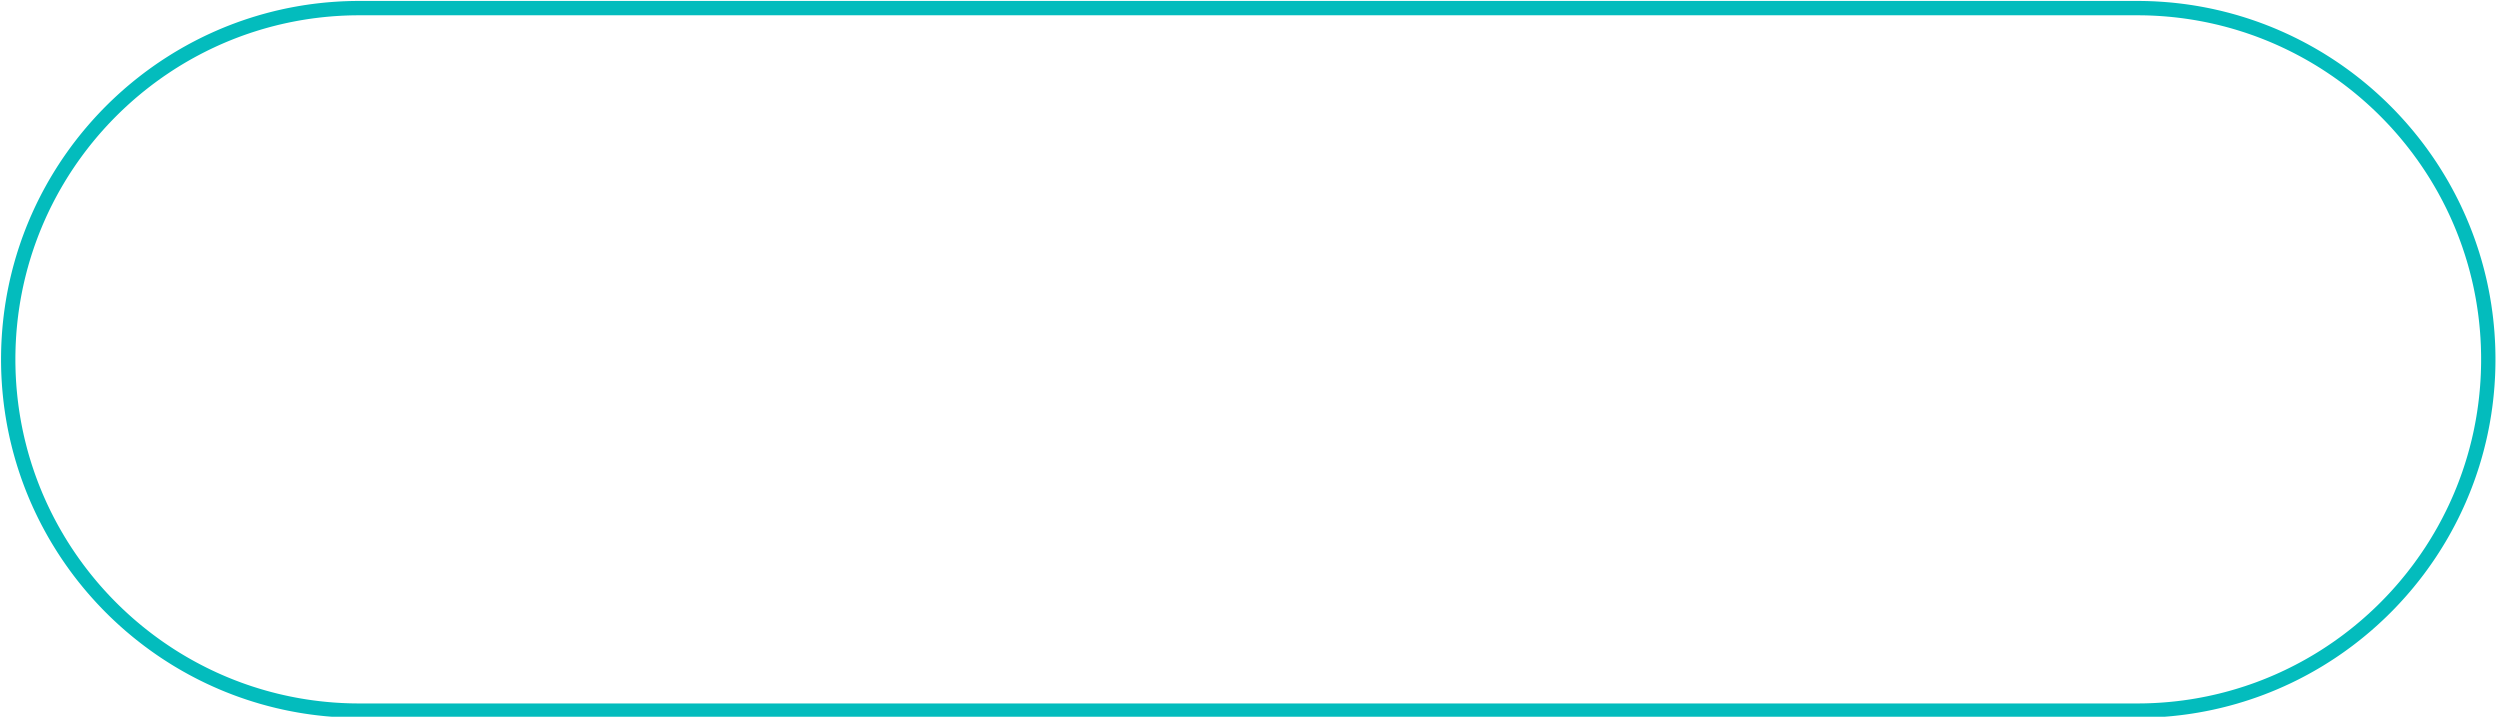 <?xml version="1.0" encoding="UTF-8" standalone="no"?>
<!DOCTYPE svg PUBLIC "-//W3C//DTD SVG 1.1//EN" "http://www.w3.org/Graphics/SVG/1.1/DTD/svg11.dtd">
<svg width="100%" height="100%" viewBox="0 0 293 84" version="1.1" xmlns="http://www.w3.org/2000/svg" xmlns:xlink="http://www.w3.org/1999/xlink" xml:space="preserve" style="fill-rule:evenodd;clip-rule:evenodd;stroke-linejoin:round;stroke-miterlimit:1.414;">
    <g id="Turquoise-Button-Rounded-Outline" transform="matrix(1.874,0,0,1.867,-610.801,-410.63)">
        <path d="M459.73,220L459.875,220.002L460.019,220.004L460.164,220.007L460.308,220.011L460.451,220.017L460.595,220.022L460.738,220.029L460.881,220.037L461.024,220.046L461.167,220.055L461.309,220.066L461.451,220.077L461.593,220.089L461.735,220.102L461.876,220.116L462.017,220.131L462.158,220.147L462.298,220.163L462.439,220.181L462.579,220.199L462.718,220.218L462.858,220.239L462.997,220.259L463.136,220.281L463.275,220.304L463.413,220.327L463.551,220.352L463.689,220.377L463.826,220.403L463.964,220.43L464.1,220.457L464.237,220.486L464.373,220.515L464.509,220.546L464.645,220.577L464.78,220.608L464.915,220.641L465.05,220.675L465.184,220.709L465.319,220.744L465.452,220.78L465.586,220.817L465.719,220.854L465.852,220.892L465.984,220.932L466.116,220.972L466.248,221.012L466.379,221.054L466.51,221.096L466.641,221.139L466.771,221.183L466.901,221.228L467.031,221.273L467.16,221.319L467.289,221.366L467.418,221.414L467.546,221.462L467.674,221.512L467.801,221.562L467.928,221.612L468.055,221.664L468.181,221.716L468.307,221.769L468.432,221.823L468.557,221.878L468.682,221.933L468.806,221.989L468.93,222.046L469.054,222.103L469.177,222.161L469.3,222.22L469.422,222.28L469.544,222.34L469.665,222.401L469.786,222.463L469.907,222.526L470.027,222.589L470.147,222.653L470.266,222.717L470.385,222.783L470.503,222.849L470.621,222.915L470.739,222.983L470.856,223.051L470.973,223.12L471.089,223.189L471.205,223.259L471.32,223.33L471.435,223.402L471.549,223.474L471.663,223.547L471.776,223.62L471.889,223.694L472.002,223.769L472.114,223.845L472.226,223.921L472.337,223.998L472.447,224.075L472.557,224.153L472.667,224.232L472.776,224.312L472.885,224.392L472.993,224.472L473.101,224.554L473.208,224.636L473.314,224.718L473.42,224.802L473.526,224.885L473.631,224.97L473.736,225.055L473.84,225.141L473.943,225.227L474.046,225.314L474.149,225.401L474.251,225.489L474.352,225.578L474.453,225.668L474.553,225.757L474.653,225.848L474.752,225.939L474.851,226.031L474.949,226.123L475.047,226.216L475.144,226.309L475.241,226.403L475.336,226.498L475.432,226.593L475.527,226.689L475.621,226.785L475.715,226.882L475.808,226.98L475.9,227.078L475.992,227.176L476.083,227.275L476.174,227.375L476.264,227.475L476.354,227.576L476.443,227.677L476.531,227.779L476.619,227.881L476.706,227.984L476.793,228.087L476.879,228.191L476.964,228.296L477.049,228.401L477.133,228.506L477.217,228.612L477.3,228.719L477.382,228.826L477.464,228.933L477.545,229.041L477.625,229.15L477.705,229.259L477.784,229.369L477.862,229.479L477.94,229.589L478.017,229.7L478.094,229.812L478.17,229.924L478.245,230.036L478.32,230.149L478.393,230.263L478.467,230.376L478.539,230.491L478.611,230.606L478.682,230.721L478.753,230.837L478.823,230.953L478.892,231.069L478.961,231.187L479.029,231.304L479.096,231.422L479.162,231.541L479.228,231.66L479.293,231.779L479.357,231.899L479.421,232.019L479.484,232.139L479.546,232.261L479.608,232.382L479.669,232.504L479.729,232.626L479.788,232.749L479.847,232.872L479.905,232.996L479.962,233.12L480.019,233.244L480.074,233.369L480.13,233.494L480.184,233.62L480.237,233.745L480.29,233.872L480.342,233.999L480.394,234.126L480.444,234.253L480.494,234.381L480.543,234.509L480.591,234.638L480.639,234.767L480.686,234.896L480.732,235.026L480.777,235.156L480.821,235.287L480.865,235.418L480.908,235.549L480.95,235.68L480.992,235.812L481.032,235.945L481.072,236.077L481.111,236.21L481.149,236.343L481.186,236.477L481.223,236.611L481.259,236.745L481.294,236.88L481.328,237.015L481.361,237.15L481.394,237.285L481.426,237.421L481.457,237.557L481.487,237.694L481.516,237.831L481.544,237.968L481.572,238.105L481.599,238.243L481.625,238.381L481.65,238.519L481.674,238.658L481.697,238.797L481.72,238.936L481.742,239.075L481.762,239.215L481.782,239.355L481.802,239.495L481.82,239.636L481.837,239.777L481.854,239.918L481.869,240.059L481.884,240.201L481.898,240.343L481.911,240.485L481.923,240.627L481.935,240.77L481.945,240.913L481.954,241.056L481.963,241.199L481.971,241.343L481.978,241.487L481.984,241.631L481.989,241.775L481.993,241.92L481.996,242.064L481.998,242.209L482,242.355L482,242.5L482,242.645L481.998,242.791L481.996,242.936L481.993,243.08L481.989,243.225L481.984,243.369L481.978,243.513L481.971,243.657L481.963,243.801L481.954,243.944L481.945,244.087L481.935,244.23L481.923,244.373L481.911,244.515L481.898,244.657L481.884,244.799L481.869,244.941L481.854,245.082L481.837,245.223L481.82,245.364L481.802,245.505L481.782,245.645L481.762,245.785L481.742,245.925L481.72,246.064L481.697,246.203L481.674,246.342L481.65,246.481L481.625,246.619L481.599,246.757L481.572,246.895L481.544,247.032L481.516,247.169L481.487,247.306L481.457,247.443L481.426,247.579L481.394,247.715L481.361,247.85L481.328,247.985L481.294,248.12L481.259,248.255L481.223,248.389L481.186,248.523L481.149,248.657L481.111,248.79L481.072,248.923L481.032,249.055L480.992,249.188L480.95,249.32L480.908,249.451L480.865,249.582L480.821,249.713L480.777,249.844L480.732,249.974L480.686,250.104L480.639,250.233L480.591,250.362L480.543,250.491L480.494,250.619L480.444,250.747L480.394,250.874L480.342,251.001L480.29,251.128L480.237,251.255L480.184,251.38L480.13,251.506L480.074,251.631L480.019,251.756L479.962,251.88L479.905,252.004L479.847,252.128L479.788,252.251L479.729,252.374L479.669,252.496L479.608,252.618L479.546,252.739L479.484,252.861L479.421,252.981L479.357,253.101L479.293,253.221L479.228,253.34L479.162,253.459L479.096,253.578L479.029,253.696L478.961,253.813L478.892,253.931L478.823,254.047L478.753,254.163L478.682,254.279L478.611,254.394L478.539,254.509L478.467,254.624L478.393,254.737L478.32,254.851L478.245,254.964L478.17,255.076L478.094,255.188L478.017,255.3L477.94,255.411L477.862,255.521L477.784,255.631L477.705,255.741L477.625,255.85L477.545,255.959L477.464,256.067L477.382,256.174L477.3,256.281L477.217,256.388L477.133,256.494L477.049,256.599L476.964,256.704L476.879,256.809L476.793,256.913L476.706,257.016L476.619,257.119L476.531,257.221L476.443,257.323L476.354,257.424L476.264,257.525L476.174,257.625L476.083,257.725L475.992,257.824L475.9,257.922L475.808,258.02L475.715,258.118L475.621,258.215L475.527,258.311L475.432,258.407L475.336,258.502L475.241,258.597L475.144,258.691L475.047,258.784L474.949,258.877L474.851,258.969L474.752,259.061L474.653,259.152L474.553,259.243L474.453,259.332L474.352,259.422L474.251,259.511L474.149,259.599L474.046,259.686L473.943,259.773L473.84,259.859L473.736,259.945L473.631,260.03L473.526,260.115L473.42,260.198L473.314,260.282L473.208,260.364L473.101,260.446L472.993,260.528L472.885,260.608L472.776,260.688L472.667,260.768L472.557,260.847L472.447,260.925L472.337,261.002L472.226,261.079L472.114,261.155L472.002,261.231L471.889,261.306L471.776,261.38L471.663,261.453L471.549,261.526L471.435,261.598L471.32,261.67L471.205,261.741L471.089,261.811L470.973,261.88L470.856,261.949L470.739,262.017L470.621,262.085L470.503,262.151L470.385,262.217L470.266,262.283L470.147,262.347L470.027,262.411L469.907,262.474L469.786,262.537L469.665,262.599L469.544,262.66L469.422,262.72L469.3,262.78L469.177,262.839L469.054,262.897L468.93,262.954L468.806,263.011L468.682,263.067L468.557,263.122L468.432,263.177L468.307,263.231L468.181,263.284L468.055,263.336L467.928,263.388L467.801,263.438L467.674,263.488L467.546,263.538L467.418,263.586L467.289,263.634L467.16,263.681L467.031,263.727L466.901,263.772L466.771,263.817L466.641,263.861L466.51,263.904L466.379,263.946L466.248,263.988L466.116,264.028L465.984,264.068L465.852,264.108L465.719,264.146L465.586,264.183L465.452,264.22L465.319,264.256L465.184,264.291L465.05,264.325L464.915,264.359L464.78,264.392L464.645,264.423L464.509,264.454L464.373,264.485L464.237,264.514L464.1,264.543L463.964,264.57L463.826,264.597L463.689,264.623L463.551,264.648L463.413,264.673L463.275,264.696L463.136,264.719L462.997,264.741L462.858,264.761L462.718,264.782L462.579,264.801L462.439,264.819L462.298,264.837L462.158,264.853L462.017,264.869L461.876,264.884L461.735,264.898L461.593,264.911L461.451,264.923L461.309,264.934L461.167,264.945L461.024,264.954L460.881,264.963L460.738,264.971L460.595,264.978L460.451,264.983L460.308,264.989L460.164,264.993L460.019,264.996L459.875,264.998L459.73,265L459.586,265L348.414,265L348.27,265L348.125,264.998L347.981,264.996L347.836,264.993L347.692,264.989L347.549,264.983L347.405,264.978L347.262,264.971L347.119,264.963L346.976,264.954L346.833,264.945L346.691,264.934L346.549,264.923L346.407,264.911L346.265,264.898L346.124,264.884L345.983,264.869L345.842,264.853L345.702,264.837L345.561,264.819L345.421,264.801L345.282,264.782L345.142,264.761L345.003,264.741L344.864,264.719L344.725,264.696L344.587,264.673L344.449,264.648L344.311,264.623L344.174,264.597L344.036,264.57L343.9,264.543L343.763,264.514L343.627,264.485L343.491,264.454L343.355,264.423L343.22,264.392L343.085,264.359L342.95,264.325L342.816,264.291L342.681,264.256L342.548,264.22L342.414,264.183L342.281,264.146L342.148,264.108L342.016,264.068L341.884,264.028L341.752,263.988L341.621,263.946L341.49,263.904L341.359,263.861L341.229,263.817L341.099,263.772L340.969,263.727L340.84,263.681L340.711,263.634L340.582,263.586L340.454,263.538L340.326,263.488L340.199,263.438L340.072,263.388L339.945,263.336L339.819,263.284L339.693,263.231L339.568,263.177L339.443,263.122L339.318,263.067L339.194,263.011L339.07,262.954L338.946,262.897L338.823,262.839L338.7,262.78L338.578,262.72L338.456,262.66L338.335,262.599L338.214,262.537L338.093,262.474L337.973,262.411L337.853,262.347L337.734,262.283L337.615,262.217L337.497,262.151L337.379,262.085L337.261,262.017L337.144,261.949L337.027,261.88L336.911,261.811L336.795,261.741L336.68,261.67L336.565,261.598L336.451,261.526L336.337,261.453L336.224,261.38L336.111,261.306L335.998,261.231L335.886,261.155L335.774,261.079L335.663,261.002L335.553,260.925L335.443,260.847L335.333,260.768L335.224,260.688L335.115,260.608L335.007,260.528L334.899,260.446L334.792,260.364L334.686,260.282L334.58,260.198L334.474,260.115L334.369,260.03L334.264,259.945L334.16,259.859L334.057,259.773L333.954,259.686L333.851,259.599L333.749,259.511L333.648,259.422L333.547,259.332L333.447,259.243L333.347,259.152L333.248,259.061L333.149,258.969L333.051,258.877L332.953,258.784L332.856,258.691L332.759,258.597L332.664,258.502L332.568,258.407L332.473,258.311L332.379,258.215L332.285,258.118L332.192,258.02L332.1,257.922L332.008,257.824L331.917,257.725L331.826,257.625L331.736,257.525L331.646,257.424L331.557,257.323L331.469,257.221L331.381,257.119L331.294,257.016L331.207,256.913L331.121,256.809L331.036,256.704L330.951,256.599L330.867,256.494L330.783,256.388L330.7,256.281L330.618,256.174L330.536,256.067L330.455,255.959L330.375,255.85L330.295,255.741L330.216,255.631L330.138,255.521L330.06,255.411L329.983,255.3L329.906,255.188L329.83,255.076L329.755,254.964L329.68,254.851L329.607,254.737L329.533,254.624L329.461,254.509L329.389,254.394L329.318,254.279L329.247,254.163L329.177,254.047L329.108,253.931L329.039,253.813L328.971,253.696L328.904,253.578L328.838,253.459L328.772,253.34L328.707,253.221L328.643,253.101L328.579,252.981L328.516,252.861L328.454,252.739L328.392,252.618L328.331,252.496L328.271,252.374L328.212,252.251L328.153,252.128L328.095,252.004L328.038,251.88L327.981,251.756L327.926,251.631L327.87,251.506L327.816,251.38L327.763,251.255L327.71,251.128L327.658,251.001L327.606,250.874L327.556,250.747L327.506,250.619L327.457,250.491L327.409,250.362L327.361,250.233L327.314,250.104L327.268,249.974L327.223,249.844L327.179,249.713L327.135,249.582L327.092,249.451L327.05,249.32L327.008,249.188L326.968,249.055L326.928,248.923L326.889,248.79L326.851,248.657L326.814,248.523L326.777,248.389L326.741,248.255L326.706,248.12L326.672,247.985L326.639,247.85L326.606,247.715L326.574,247.579L326.543,247.443L326.513,247.306L326.484,247.169L326.456,247.032L326.428,246.895L326.401,246.757L326.375,246.619L326.35,246.481L326.326,246.342L326.303,246.203L326.28,246.064L326.258,245.925L326.238,245.785L326.218,245.645L326.198,245.505L326.18,245.364L326.163,245.223L326.146,245.082L326.131,244.941L326.116,244.799L326.102,244.657L326.089,244.515L326.077,244.373L326.065,244.23L326.055,244.087L326.046,243.944L326.037,243.801L326.029,243.657L326.022,243.513L326.016,243.369L326.011,243.225L326.007,243.08L326.004,242.936L326.002,242.791L326,242.645L326,242.5L326,242.355L326.002,242.209L326.004,242.064L326.007,241.92L326.011,241.775L326.016,241.631L326.022,241.487L326.029,241.343L326.037,241.199L326.046,241.056L326.055,240.913L326.065,240.77L326.077,240.627L326.089,240.485L326.102,240.343L326.116,240.201L326.131,240.059L326.146,239.918L326.163,239.777L326.18,239.636L326.198,239.495L326.218,239.355L326.238,239.215L326.258,239.075L326.28,238.936L326.303,238.797L326.326,238.658L326.35,238.519L326.375,238.381L326.401,238.243L326.428,238.105L326.456,237.968L326.484,237.831L326.513,237.694L326.543,237.557L326.574,237.421L326.606,237.285L326.639,237.15L326.672,237.015L326.706,236.88L326.741,236.745L326.777,236.611L326.814,236.477L326.851,236.343L326.889,236.21L326.928,236.077L326.968,235.945L327.008,235.812L327.05,235.68L327.092,235.549L327.135,235.418L327.179,235.287L327.223,235.156L327.268,235.026L327.314,234.896L327.361,234.767L327.409,234.638L327.457,234.509L327.506,234.381L327.556,234.253L327.606,234.126L327.658,233.999L327.71,233.872L327.763,233.745L327.816,233.62L327.87,233.494L327.926,233.369L327.981,233.244L328.038,233.12L328.095,232.996L328.153,232.872L328.212,232.749L328.271,232.626L328.331,232.504L328.392,232.382L328.454,232.261L328.516,232.139L328.579,232.019L328.643,231.899L328.707,231.779L328.772,231.66L328.838,231.541L328.904,231.422L328.971,231.304L329.039,231.187L329.108,231.069L329.177,230.953L329.247,230.837L329.318,230.721L329.389,230.606L329.461,230.491L329.533,230.376L329.607,230.263L329.68,230.149L329.755,230.036L329.83,229.924L329.906,229.812L329.983,229.7L330.06,229.589L330.138,229.479L330.216,229.369L330.295,229.259L330.375,229.15L330.455,229.041L330.536,228.933L330.618,228.826L330.7,228.719L330.783,228.612L330.867,228.506L330.951,228.401L331.036,228.296L331.121,228.191L331.207,228.087L331.294,227.984L331.381,227.881L331.469,227.779L331.557,227.677L331.646,227.576L331.736,227.475L331.826,227.375L331.917,227.275L332.008,227.176L332.1,227.078L332.192,226.98L332.285,226.882L332.379,226.785L332.473,226.689L332.568,226.593L332.664,226.498L332.759,226.403L332.856,226.309L332.953,226.216L333.051,226.123L333.149,226.031L333.248,225.939L333.347,225.848L333.447,225.757L333.547,225.668L333.648,225.578L333.749,225.489L333.851,225.401L333.954,225.314L334.057,225.227L334.16,225.141L334.264,225.055L334.369,224.97L334.474,224.885L334.58,224.802L334.686,224.718L334.792,224.636L334.899,224.554L335.007,224.472L335.115,224.392L335.224,224.312L335.333,224.232L335.443,224.153L335.553,224.075L335.663,223.998L335.774,223.921L335.886,223.845L335.998,223.769L336.111,223.694L336.224,223.62L336.337,223.547L336.451,223.474L336.565,223.402L336.68,223.33L336.795,223.259L336.911,223.189L337.027,223.12L337.144,223.051L337.261,222.983L337.379,222.915L337.497,222.849L337.615,222.783L337.734,222.717L337.853,222.653L337.973,222.589L338.093,222.526L338.214,222.463L338.335,222.401L338.456,222.34L338.578,222.28L338.7,222.22L338.823,222.161L338.946,222.103L339.07,222.046L339.194,221.989L339.318,221.933L339.443,221.878L339.568,221.823L339.693,221.769L339.819,221.716L339.945,221.664L340.072,221.612L340.199,221.562L340.326,221.512L340.454,221.462L340.582,221.414L340.711,221.366L340.84,221.319L340.969,221.273L341.099,221.228L341.229,221.183L341.359,221.139L341.49,221.096L341.621,221.054L341.752,221.012L341.884,220.972L342.016,220.932L342.148,220.892L342.281,220.854L342.414,220.817L342.548,220.78L342.681,220.744L342.816,220.709L342.95,220.675L343.085,220.641L343.22,220.608L343.355,220.577L343.491,220.546L343.627,220.515L343.763,220.486L343.9,220.457L344.036,220.43L344.174,220.403L344.311,220.377L344.449,220.352L344.587,220.327L344.725,220.304L344.864,220.281L345.003,220.259L345.142,220.239L345.282,220.218L345.421,220.199L345.561,220.181L345.702,220.163L345.842,220.147L345.983,220.131L346.124,220.116L346.265,220.102L346.407,220.089L346.549,220.077L346.691,220.066L346.833,220.055L346.976,220.046L347.119,220.037L347.262,220.029L347.405,220.022L347.549,220.017L347.692,220.011L347.836,220.007L347.981,220.004L348.125,220.002L348.27,220L348.414,220L459.586,220L459.73,220ZM348.416,220.9L348.275,220.901L348.136,220.902L347.998,220.904L347.859,220.907L347.721,220.911L347.583,220.916L347.445,220.922L347.307,220.928L347.17,220.936L347.033,220.944L346.896,220.953L346.759,220.963L346.623,220.974L346.486,220.986L346.35,220.998L346.215,221.012L346.079,221.026L345.944,221.041L345.809,221.057L345.675,221.074L345.54,221.091L345.406,221.11L345.272,221.129L345.138,221.149L345.005,221.17L344.872,221.192L344.739,221.214L344.607,221.238L344.474,221.262L344.343,221.287L344.211,221.313L344.079,221.339L343.948,221.367L343.818,221.395L343.687,221.424L343.557,221.454L343.427,221.484L343.297,221.515L343.168,221.548L343.039,221.581L342.91,221.614L342.782,221.649L342.654,221.684L342.526,221.72L342.399,221.757L342.272,221.794L342.145,221.833L342.019,221.872L341.893,221.912L341.767,221.952L341.641,221.993L341.516,222.036L341.392,222.078L341.267,222.122L341.143,222.166L341.019,222.211L340.896,222.257L340.773,222.304L340.65,222.351L340.528,222.399L340.406,222.448L340.285,222.497L340.164,222.547L340.043,222.598L339.922,222.65L339.802,222.702L339.683,222.755L339.563,222.809L339.444,222.863L339.326,222.919L339.208,222.974L339.09,223.031L338.973,223.088L338.856,223.146L338.739,223.205L338.623,223.264L338.507,223.324L338.392,223.385L338.277,223.446L338.162,223.508L338.048,223.571L337.934,223.634L337.821,223.698L337.708,223.763L337.596,223.828L337.484,223.894L337.372,223.961L337.261,224.028L337.15,224.096L337.04,224.165L336.93,224.234L336.821,224.304L336.712,224.375L336.604,224.446L336.496,224.518L336.388,224.591L336.281,224.664L336.174,224.737L336.068,224.812L335.962,224.887L335.857,224.963L335.752,225.039L335.648,225.116L335.544,225.193L335.441,225.271L335.338,225.35L335.236,225.429L335.134,225.509L335.032,225.59L334.931,225.671L334.831,225.752L334.731,225.835L334.632,225.918L334.533,226.001L334.434,226.085L334.336,226.17L334.239,226.255L334.142,226.341L334.046,226.427L333.95,226.514L333.855,226.602L333.76,226.69L333.666,226.778L333.572,226.867L333.479,226.957L333.386,227.047L333.294,227.138L333.202,227.23L333.111,227.322L333.021,227.414L332.931,227.507L332.841,227.601L332.752,227.695L332.664,227.789L332.576,227.885L332.489,227.98L332.403,228.076L332.317,228.173L332.231,228.27L332.146,228.368L332.062,228.466L331.978,228.565L331.895,228.665L331.813,228.764L331.731,228.865L331.649,228.965L331.568,229.067L331.488,229.169L331.409,229.271L331.33,229.374L331.251,229.477L331.173,229.581L331.096,229.685L331.02,229.79L330.944,229.895L330.868,230L330.794,230.107L330.719,230.213L330.646,230.32L330.573,230.428L330.501,230.536L330.429,230.644L330.358,230.753L330.288,230.862L330.218,230.972L330.149,231.082L330.081,231.193L330.013,231.304L329.946,231.416L329.88,231.528L329.814,231.64L329.749,231.753L329.684,231.866L329.62,231.98L329.557,232.094L329.495,232.209L329.433,232.324L329.372,232.439L329.311,232.555L329.252,232.671L329.193,232.788L329.134,232.905L329.076,233.022L329.019,233.14L328.963,233.258L328.907,233.377L328.852,233.496L328.798,233.615L328.745,233.735L328.692,233.855L328.64,233.975L328.588,234.096L328.538,234.218L328.488,234.339L328.438,234.461L328.39,234.584L328.342,234.706L328.295,234.829L328.249,234.953L328.203,235.077L328.158,235.201L328.114,235.325L328.07,235.45L328.028,235.576L327.986,235.701L327.945,235.827L327.904,235.953L327.865,236.08L327.826,236.207L327.787,236.334L327.75,236.462L327.713,236.589L327.678,236.718L327.642,236.846L327.608,236.975L327.575,237.104L327.542,237.234L327.51,237.363L327.478,237.494L327.448,237.624L327.418,237.755L327.39,237.886L327.361,238.017L327.334,238.148L327.308,238.28L327.282,238.413L327.257,238.545L327.233,238.678L327.21,238.811L327.187,238.944L327.166,239.078L327.145,239.212L327.125,239.346L327.106,239.48L327.087,239.615L327.07,239.75L327.053,239.885L327.037,240.02L327.022,240.156L327.008,240.292L326.995,240.428L326.982,240.565L326.97,240.701L326.959,240.838L326.95,240.975L326.94,241.113L326.932,241.251L326.925,241.389L326.918,241.527L326.912,241.665L326.908,241.804L326.904,241.942L326.901,242.082L326.898,242.221L326.897,242.36L326.897,242.5L326.897,242.64L326.898,242.779L326.901,242.918L326.904,243.058L326.908,243.196L326.912,243.335L326.918,243.473L326.925,243.611L326.932,243.749L326.94,243.887L326.95,244.025L326.959,244.162L326.97,244.299L326.982,244.435L326.995,244.572L327.008,244.708L327.022,244.844L327.037,244.98L327.053,245.115L327.07,245.25L327.087,245.385L327.106,245.52L327.125,245.654L327.145,245.788L327.166,245.922L327.187,246.056L327.21,246.189L327.233,246.322L327.257,246.455L327.282,246.587L327.308,246.72L327.334,246.852L327.361,246.983L327.39,247.114L327.418,247.245L327.448,247.376L327.478,247.506L327.51,247.637L327.542,247.766L327.575,247.896L327.608,248.025L327.642,248.154L327.678,248.282L327.713,248.411L327.75,248.538L327.787,248.666L327.826,248.793L327.865,248.92L327.904,249.047L327.945,249.173L327.986,249.299L328.028,249.424L328.07,249.55L328.114,249.675L328.158,249.799L328.203,249.923L328.249,250.047L328.295,250.171L328.342,250.294L328.39,250.416L328.438,250.539L328.488,250.661L328.538,250.782L328.588,250.904L328.64,251.025L328.692,251.145L328.745,251.265L328.798,251.385L328.852,251.504L328.907,251.623L328.963,251.742L329.019,251.86L329.076,251.978L329.134,252.095L329.193,252.212L329.252,252.329L329.311,252.445L329.372,252.561L329.433,252.676L329.495,252.791L329.557,252.906L329.62,253.02L329.684,253.134L329.749,253.247L329.814,253.36L329.88,253.472L329.946,253.584L330.013,253.696L330.081,253.807L330.149,253.918L330.218,254.028L330.288,254.138L330.358,254.247L330.429,254.356L330.501,254.464L330.573,254.572L330.646,254.68L330.719,254.787L330.794,254.893L330.868,255L330.944,255.105L331.02,255.21L331.096,255.315L331.173,255.419L331.251,255.523L331.33,255.626L331.409,255.729L331.488,255.831L331.568,255.933L331.649,256.035L331.731,256.135L331.813,256.236L331.895,256.335L331.978,256.435L332.062,256.534L332.146,256.632L332.231,256.73L332.317,256.827L332.403,256.924L332.489,257.02L332.576,257.115L332.664,257.211L332.752,257.305L332.841,257.399L332.931,257.493L333.021,257.586L333.111,257.678L333.202,257.77L333.294,257.862L333.386,257.953L333.479,258.043L333.572,258.133L333.666,258.222L333.76,258.31L333.855,258.398L333.95,258.486L334.046,258.573L334.142,258.659L334.239,258.745L334.336,258.83L334.434,258.915L334.533,258.999L334.632,259.082L334.731,259.165L334.831,259.248L334.931,259.329L335.032,259.41L335.134,259.491L335.236,259.571L335.338,259.65L335.441,259.729L335.544,259.807L335.648,259.884L335.752,259.961L335.857,260.037L335.962,260.113L336.068,260.188L336.174,260.263L336.281,260.336L336.388,260.409L336.496,260.482L336.604,260.554L336.712,260.625L336.821,260.696L336.93,260.766L337.04,260.835L337.15,260.904L337.261,260.972L337.372,261.039L337.484,261.106L337.596,261.172L337.708,261.237L337.821,261.302L337.934,261.366L338.048,261.429L338.162,261.492L338.277,261.554L338.392,261.615L338.507,261.676L338.623,261.736L338.739,261.795L338.856,261.854L338.973,261.912L339.09,261.969L339.208,262.026L339.326,262.081L339.444,262.137L339.563,262.191L339.683,262.245L339.802,262.298L339.922,262.35L340.043,262.402L340.164,262.453L340.285,262.503L340.406,262.552L340.528,262.601L340.65,262.649L340.773,262.696L340.896,262.743L341.019,262.789L341.143,262.834L341.267,262.878L341.392,262.922L341.516,262.964L341.641,263.007L341.767,263.048L341.893,263.088L342.019,263.128L342.145,263.167L342.272,263.206L342.399,263.243L342.526,263.28L342.654,263.316L342.782,263.351L342.91,263.386L343.039,263.419L343.168,263.452L343.297,263.485L343.427,263.516L343.557,263.546L343.687,263.576L343.818,263.605L343.948,263.633L344.079,263.661L344.211,263.687L344.343,263.713L344.474,263.738L344.607,263.762L344.739,263.786L344.872,263.808L345.005,263.83L345.138,263.851L345.272,263.871L345.406,263.89L345.54,263.909L345.675,263.926L345.809,263.943L345.944,263.959L346.079,263.974L346.215,263.988L346.35,264.002L346.486,264.014L346.623,264.026L346.759,264.037L346.896,264.047L347.033,264.056L347.17,264.064L347.307,264.072L347.445,264.078L347.583,264.084L347.721,264.089L347.859,264.093L347.998,264.096L348.136,264.098L348.275,264.099L348.416,264.1L459.584,264.1L459.725,264.099L459.864,264.098L460.002,264.096L460.141,264.093L460.279,264.089L460.417,264.084L460.555,264.078L460.693,264.072L460.83,264.064L460.967,264.056L461.104,264.047L461.241,264.037L461.377,264.026L461.514,264.014L461.65,264.002L461.785,263.988L461.921,263.974L462.056,263.959L462.191,263.943L462.325,263.926L462.46,263.909L462.594,263.89L462.728,263.871L462.862,263.851L462.995,263.83L463.128,263.808L463.261,263.786L463.393,263.762L463.526,263.738L463.657,263.713L463.789,263.687L463.921,263.661L464.052,263.633L464.182,263.605L464.313,263.576L464.443,263.546L464.573,263.516L464.703,263.485L464.832,263.452L464.961,263.419L465.09,263.386L465.218,263.351L465.346,263.316L465.474,263.28L465.601,263.243L465.728,263.206L465.855,263.167L465.981,263.128L466.107,263.088L466.233,263.048L466.359,263.007L466.484,262.964L466.608,262.922L466.733,262.878L466.857,262.834L466.981,262.789L467.104,262.743L467.227,262.696L467.35,262.649L467.472,262.601L467.594,262.552L467.715,262.503L467.836,262.453L467.957,262.402L468.078,262.35L468.198,262.298L468.317,262.245L468.437,262.191L468.556,262.137L468.674,262.081L468.792,262.026L468.91,261.969L469.027,261.912L469.144,261.854L469.261,261.795L469.377,261.736L469.493,261.676L469.608,261.615L469.723,261.554L469.838,261.492L469.952,261.429L470.066,261.366L470.179,261.302L470.292,261.237L470.404,261.172L470.516,261.106L470.628,261.039L470.739,260.972L470.85,260.904L470.96,260.835L471.07,260.766L471.179,260.696L471.288,260.625L471.396,260.554L471.504,260.482L471.612,260.409L471.719,260.336L471.826,260.263L471.932,260.188L472.038,260.113L472.143,260.037L472.248,259.961L472.352,259.884L472.456,259.807L472.559,259.729L472.662,259.65L472.764,259.571L472.866,259.491L472.968,259.41L473.069,259.329L473.169,259.248L473.269,259.165L473.368,259.082L473.467,258.999L473.566,258.915L473.664,258.83L473.761,258.745L473.858,258.659L473.954,258.573L474.05,258.486L474.145,258.398L474.24,258.31L474.334,258.222L474.428,258.133L474.521,258.043L474.614,257.953L474.706,257.862L474.798,257.77L474.889,257.678L474.979,257.586L475.069,257.493L475.159,257.399L475.248,257.305L475.336,257.211L475.424,257.115L475.511,257.02L475.597,256.924L475.683,256.827L475.769,256.73L475.854,256.632L475.938,256.534L476.022,256.435L476.105,256.335L476.187,256.236L476.269,256.135L476.351,256.035L476.432,255.933L476.512,255.831L476.591,255.729L476.67,255.626L476.749,255.523L476.827,255.419L476.904,255.315L476.98,255.21L477.056,255.105L477.132,255L477.206,254.893L477.281,254.787L477.354,254.68L477.427,254.572L477.499,254.464L477.571,254.356L477.642,254.247L477.712,254.138L477.782,254.028L477.851,253.918L477.919,253.807L477.987,253.696L478.054,253.584L478.12,253.472L478.186,253.36L478.251,253.247L478.316,253.134L478.38,253.02L478.443,252.906L478.505,252.791L478.567,252.676L478.628,252.561L478.689,252.445L478.748,252.329L478.807,252.212L478.866,252.095L478.924,251.978L478.981,251.86L479.037,251.742L479.093,251.623L479.148,251.504L479.202,251.385L479.255,251.265L479.308,251.145L479.36,251.025L479.412,250.904L479.462,250.782L479.512,250.661L479.562,250.539L479.61,250.416L479.658,250.294L479.705,250.171L479.751,250.047L479.797,249.923L479.842,249.799L479.886,249.675L479.93,249.55L479.972,249.424L480.014,249.299L480.055,249.173L480.096,249.047L480.135,248.92L480.174,248.793L480.213,248.666L480.25,248.538L480.287,248.411L480.322,248.282L480.358,248.154L480.392,248.025L480.425,247.896L480.458,247.766L480.49,247.637L480.522,247.507L480.552,247.376L480.582,247.245L480.611,247.114L480.639,246.983L480.666,246.852L480.692,246.72L480.718,246.587L480.743,246.455L480.767,246.322L480.79,246.189L480.813,246.056L480.834,245.922L480.855,245.789L480.875,245.654L480.894,245.52L480.913,245.385L480.93,245.25L480.947,245.115L480.963,244.98L480.978,244.844L480.992,244.708L481.005,244.572L481.018,244.435L481.03,244.299L481.041,244.162L481.05,244.025L481.06,243.887L481.068,243.749L481.075,243.611L481.082,243.473L481.088,243.335L481.092,243.196L481.096,243.058L481.099,242.918L481.102,242.779L481.103,242.64L481.103,242.5L481.103,242.36L481.102,242.221L481.099,242.082L481.096,241.942L481.092,241.804L481.088,241.665L481.082,241.527L481.075,241.389L481.068,241.251L481.06,241.113L481.05,240.975L481.041,240.838L481.03,240.701L481.018,240.565L481.005,240.428L480.992,240.292L480.978,240.156L480.963,240.02L480.947,239.885L480.93,239.75L480.913,239.615L480.894,239.48L480.875,239.346L480.855,239.212L480.834,239.078L480.813,238.944L480.79,238.811L480.767,238.678L480.743,238.545L480.718,238.413L480.692,238.28L480.666,238.148L480.639,238.017L480.611,237.886L480.582,237.755L480.552,237.624L480.522,237.493L480.49,237.363L480.458,237.234L480.425,237.104L480.392,236.975L480.358,236.846L480.322,236.718L480.287,236.589L480.25,236.462L480.213,236.334L480.174,236.207L480.135,236.08L480.096,235.953L480.055,235.827L480.014,235.701L479.972,235.576L479.93,235.45L479.886,235.325L479.842,235.201L479.797,235.077L479.751,234.953L479.705,234.829L479.658,234.706L479.61,234.584L479.562,234.461L479.512,234.339L479.462,234.218L479.412,234.096L479.36,233.975L479.308,233.855L479.255,233.735L479.202,233.615L479.148,233.496L479.093,233.377L479.037,233.258L478.981,233.14L478.924,233.022L478.866,232.905L478.807,232.788L478.748,232.671L478.689,232.555L478.628,232.439L478.567,232.324L478.505,232.209L478.443,232.094L478.38,231.98L478.316,231.866L478.251,231.753L478.186,231.64L478.12,231.528L478.054,231.416L477.987,231.304L477.919,231.193L477.851,231.082L477.782,230.972L477.712,230.862L477.642,230.753L477.571,230.644L477.499,230.536L477.427,230.428L477.354,230.32L477.281,230.213L477.206,230.107L477.132,230L477.056,229.895L476.98,229.79L476.904,229.685L476.827,229.581L476.749,229.477L476.67,229.374L476.591,229.271L476.512,229.169L476.432,229.067L476.351,228.965L476.269,228.865L476.187,228.764L476.105,228.665L476.022,228.565L475.938,228.466L475.854,228.368L475.769,228.27L475.683,228.173L475.597,228.076L475.511,227.98L475.424,227.885L475.336,227.789L475.248,227.695L475.159,227.601L475.069,227.507L474.979,227.414L474.889,227.322L474.798,227.23L474.706,227.138L474.614,227.047L474.521,226.957L474.428,226.867L474.334,226.778L474.24,226.69L474.145,226.602L474.05,226.514L473.954,226.427L473.858,226.341L473.761,226.255L473.664,226.17L473.566,226.085L473.467,226.001L473.368,225.918L473.269,225.835L473.169,225.752L473.069,225.671L472.968,225.59L472.866,225.509L472.764,225.429L472.662,225.35L472.559,225.271L472.456,225.193L472.352,225.116L472.248,225.039L472.143,224.963L472.038,224.887L471.932,224.812L471.826,224.737L471.719,224.664L471.612,224.591L471.504,224.518L471.396,224.446L471.288,224.375L471.179,224.304L471.07,224.234L470.96,224.165L470.85,224.096L470.739,224.028L470.628,223.961L470.516,223.894L470.404,223.828L470.292,223.763L470.179,223.698L470.066,223.634L469.952,223.571L469.838,223.508L469.723,223.446L469.608,223.385L469.493,223.324L469.377,223.264L469.261,223.205L469.144,223.146L469.027,223.088L468.91,223.031L468.792,222.974L468.674,222.919L468.556,222.863L468.437,222.809L468.317,222.755L468.198,222.702L468.078,222.65L467.957,222.598L467.836,222.547L467.715,222.497L467.594,222.448L467.472,222.399L467.35,222.351L467.227,222.304L467.104,222.257L466.981,222.211L466.857,222.166L466.733,222.122L466.608,222.078L466.484,222.036L466.359,221.993L466.233,221.952L466.107,221.912L465.981,221.872L465.855,221.833L465.728,221.794L465.601,221.757L465.474,221.72L465.346,221.684L465.218,221.649L465.09,221.614L464.961,221.581L464.832,221.548L464.703,221.515L464.573,221.484L464.443,221.454L464.313,221.424L464.182,221.395L464.052,221.367L463.921,221.339L463.789,221.313L463.657,221.287L463.526,221.262L463.393,221.238L463.261,221.214L463.128,221.192L462.995,221.17L462.862,221.149L462.728,221.129L462.594,221.11L462.46,221.091L462.325,221.074L462.191,221.057L462.056,221.041L461.921,221.026L461.785,221.012L461.65,220.998L461.514,220.986L461.377,220.974L461.241,220.963L461.104,220.953L460.967,220.944L460.83,220.936L460.693,220.928L460.555,220.922L460.417,220.916L460.279,220.911L460.141,220.907L460.002,220.904L459.864,220.902L459.725,220.901L459.584,220.9L348.416,220.9Z" style="fill:rgb(3,188,189);"/>
    </g>
</svg>
